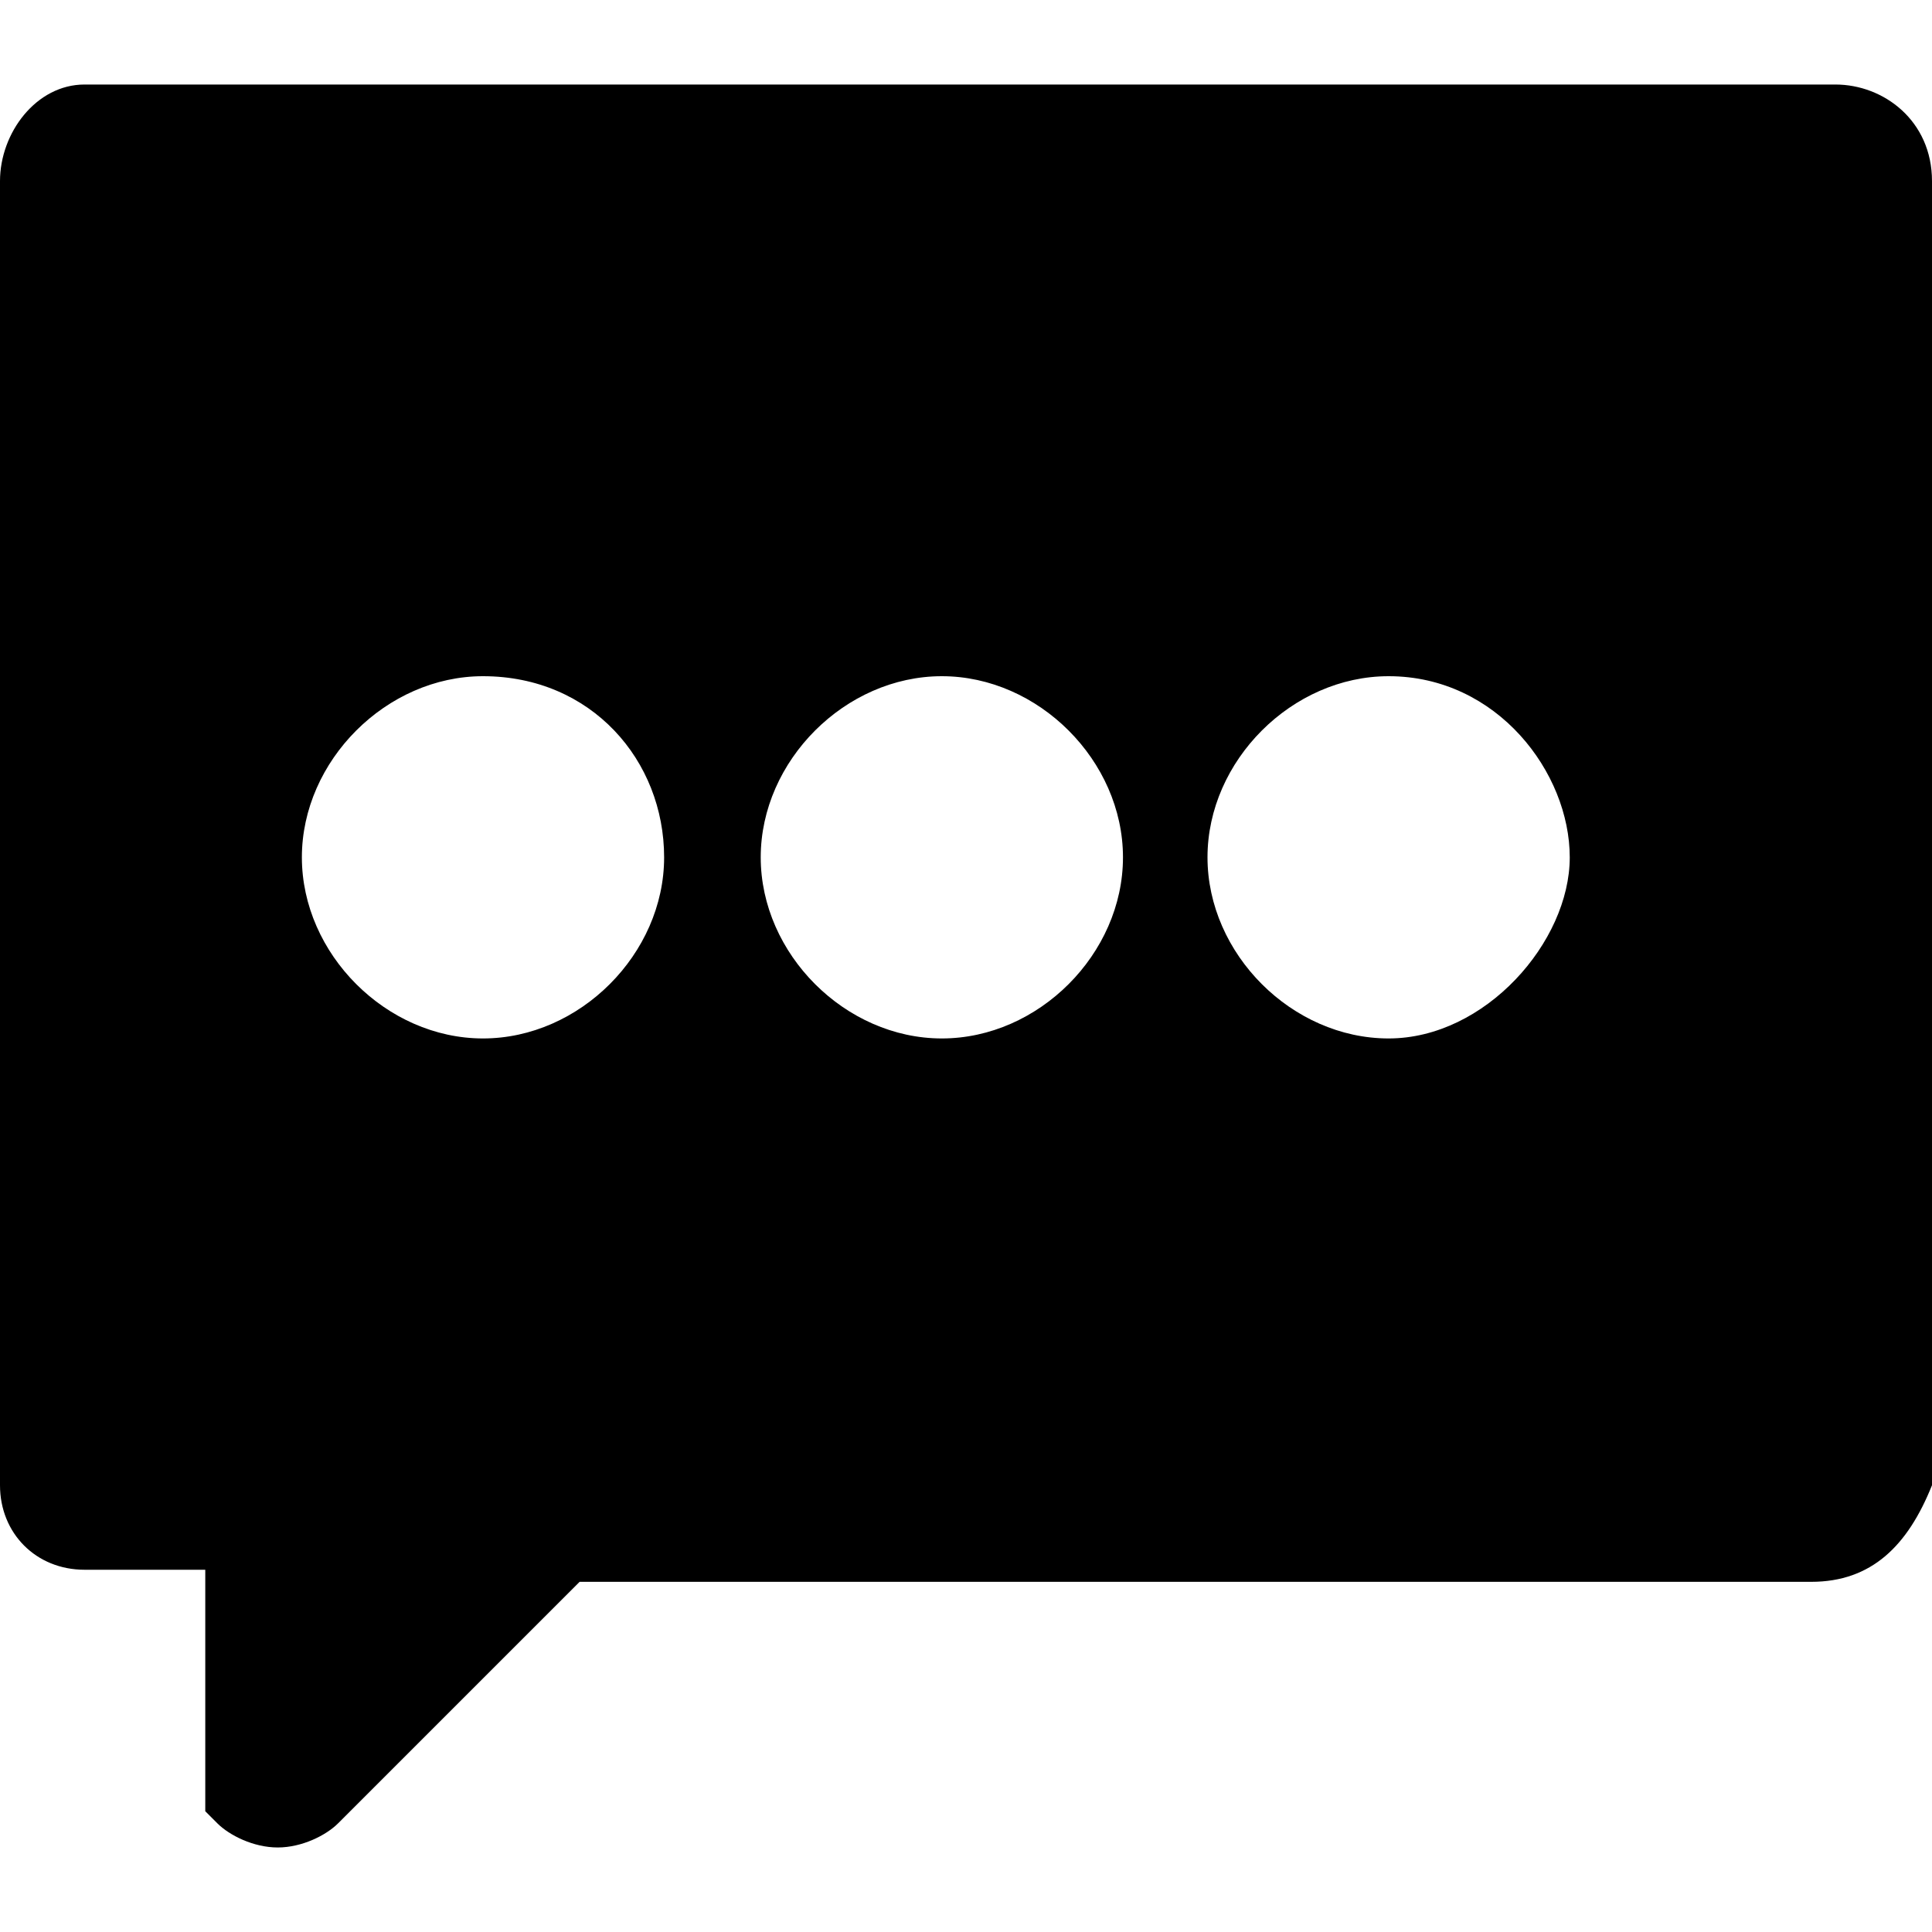 <?xml version="1.0" standalone="no"?><!DOCTYPE svg PUBLIC "-//W3C//DTD SVG 1.1//EN" "http://www.w3.org/Graphics/SVG/1.1/DTD/svg11.dtd"><svg t="1561012172248" class="icon" style="" viewBox="0 0 1024 1024" version="1.1" xmlns="http://www.w3.org/2000/svg" p-id="2483" xmlns:xlink="http://www.w3.org/1999/xlink" width="200" height="200"><defs><style type="text/css"></style></defs><path d="M960 838.4l-224 0 0 0L371.2 838.4l0 0L320 838.4l0 0L307.2 838.4l-128 128c-6.4 6.4-19.2 12.8-32 12.8l0 0 0 0 0 0c-12.8 0-25.6-6.4-32-12.8l0 0-6.4-6.4 0 0 0-6.4 0 0 0-6.4c0 0 0-6.4 0-12.8l0 0L108.8 832 102.4 832l0 0L44.8 832C19.2 832 0 812.8 0 787.2L0 96c0-25.6 19.2-51.2 44.8-51.2l928 0C998.4 44.8 1024 64 1024 96l0 691.2C1011.2 819.2 992 838.4 960 838.4zM256 358.4c-51.2 0-96 44.8-96 96S204.8 550.4 256 550.4s96-44.8 96-96S313.6 358.4 256 358.4zM499.2 358.4C448 358.4 403.2 403.2 403.2 454.4S448 550.4 499.2 550.4s96-44.8 96-96S550.4 358.4 499.2 358.4zM736 358.4c-51.2 0-96 44.8-96 96s44.8 96 96 96S832 499.2 832 454.4 793.6 358.4 736 358.4z" p-id="2484"></path></svg>
